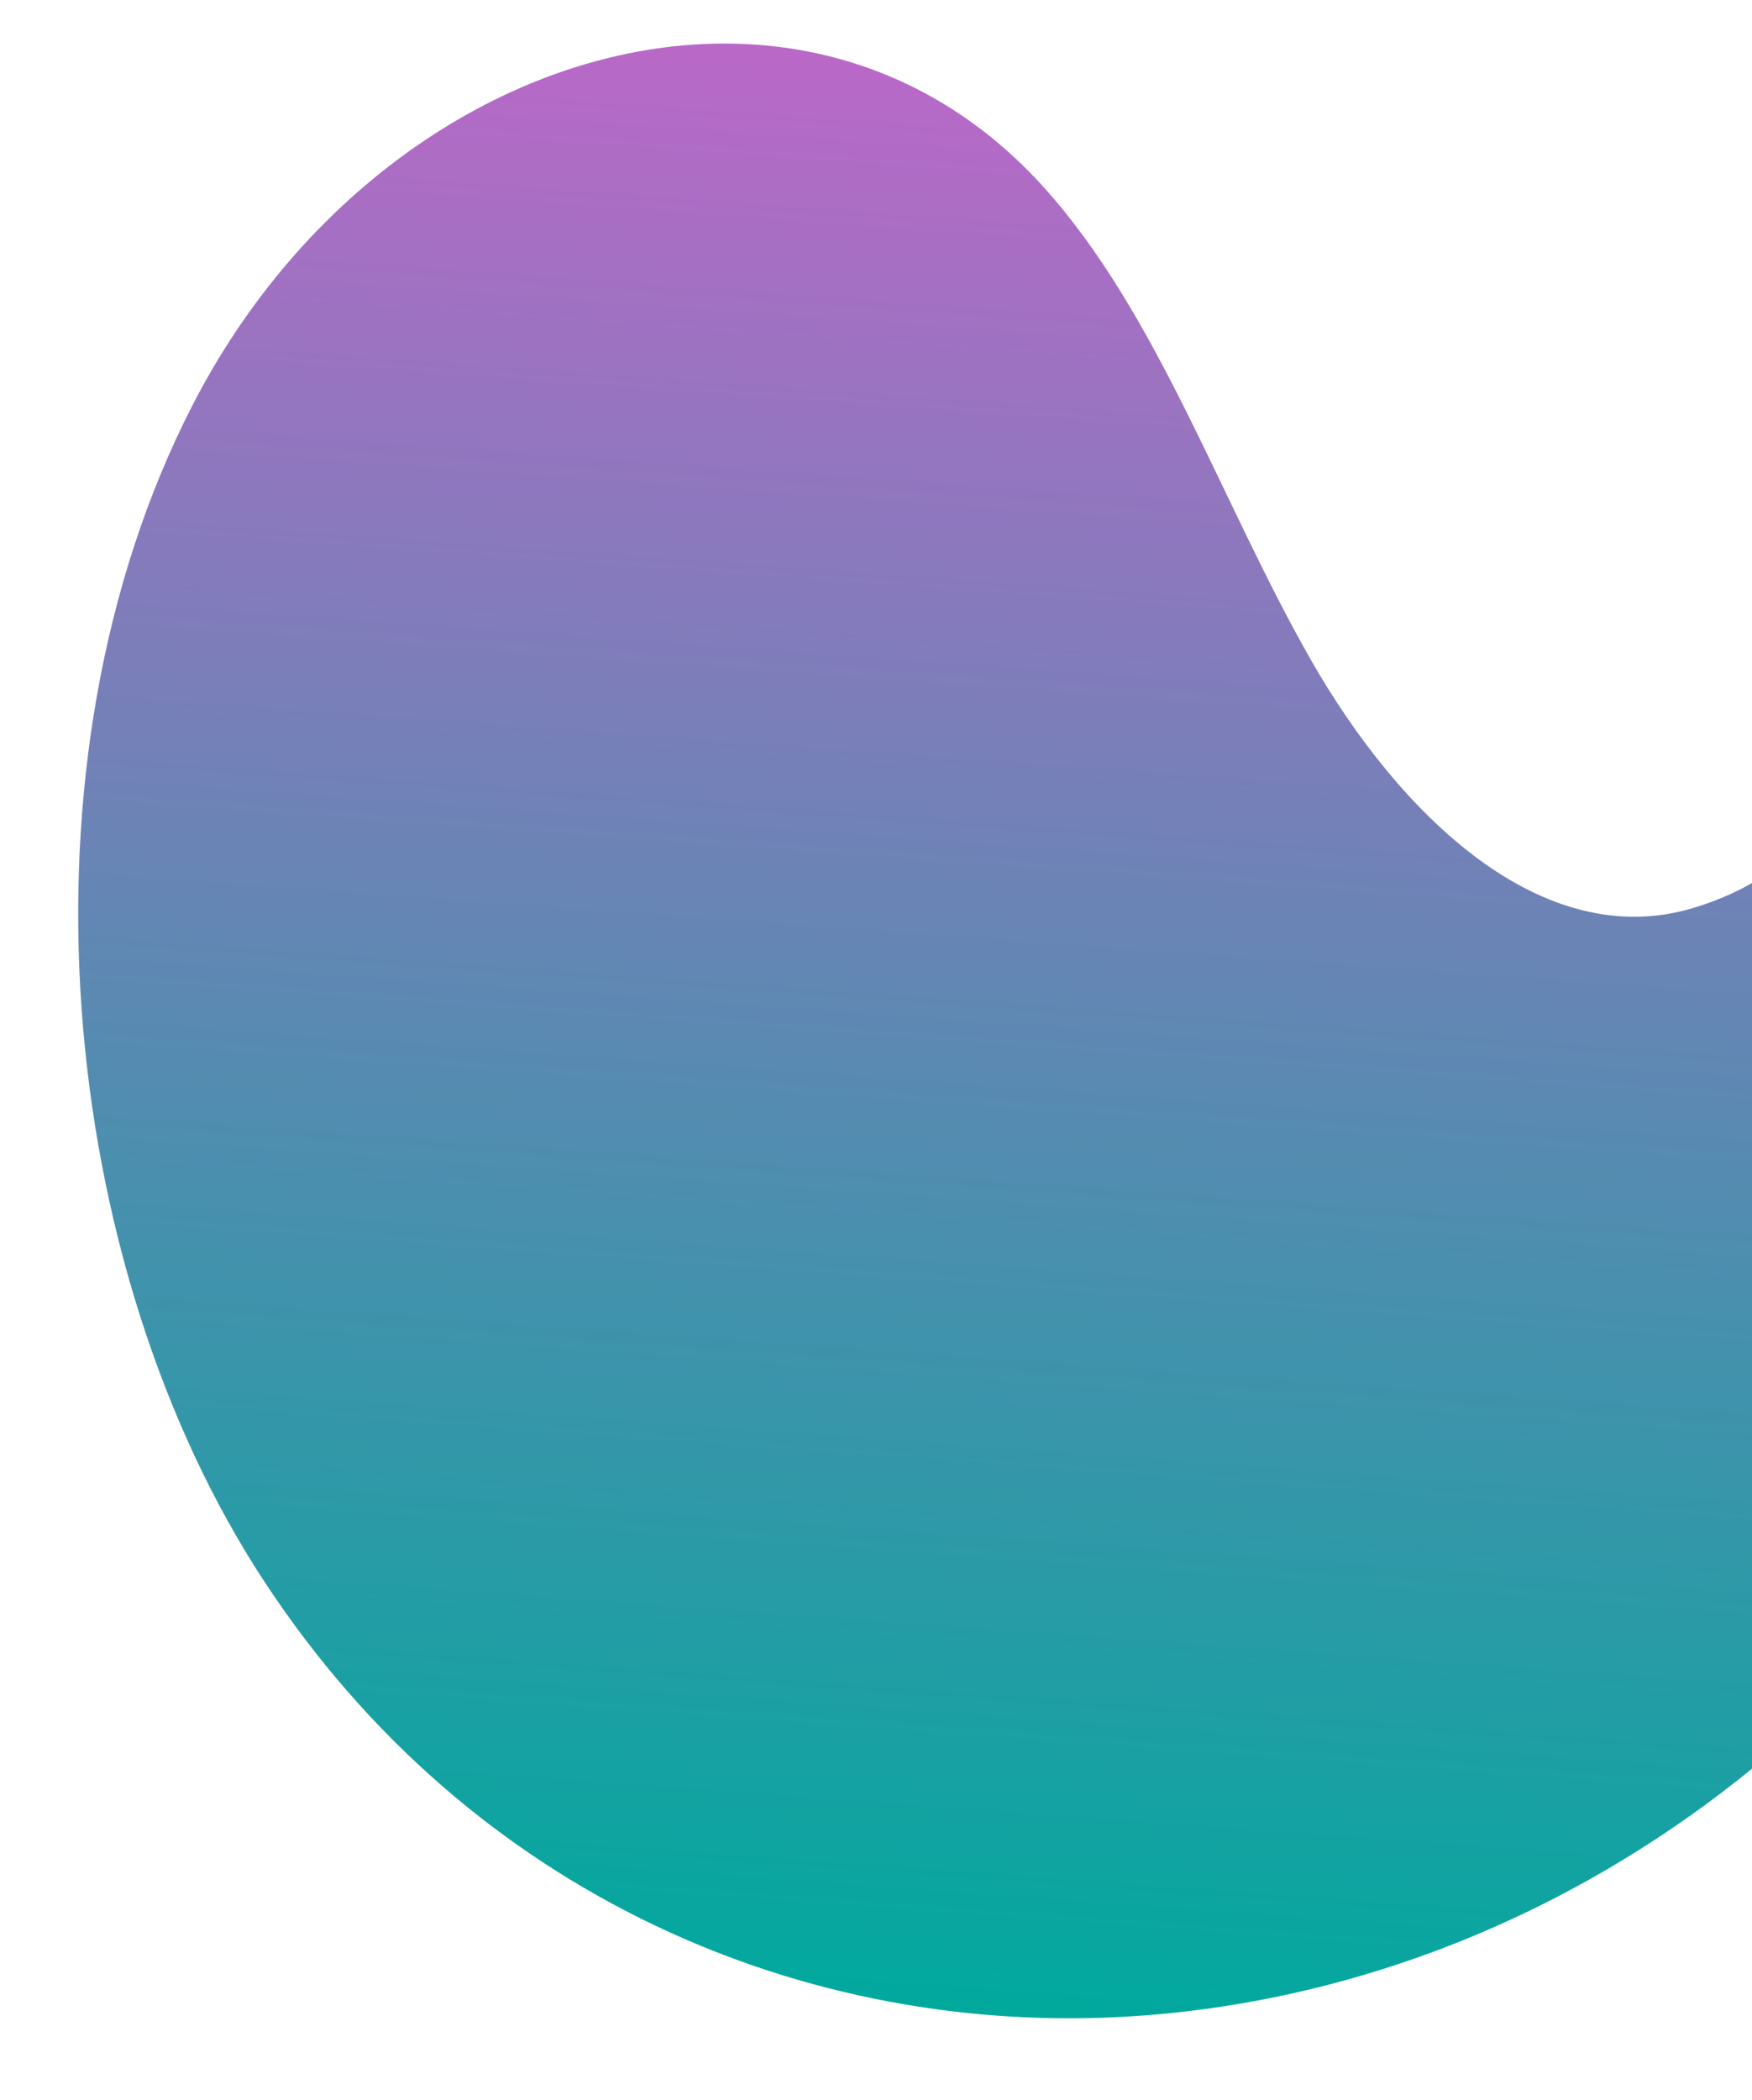 <svg width="368" height="441" viewBox="0 0 368 441" fill="none" xmlns="http://www.w3.org/2000/svg">
<path d="M355.499 190.729C323.921 200.099 294.014 171.361 275.22 138.359C256.427 105.356 243.286 66.03 219.298 39.385C168.336 -17.161 79.092 9.858 40.428 85.112C1.761 160.395 11.986 265.823 55.512 332.116C99.017 398.408 169.632 427.837 237.885 423.423C297.858 419.555 358.494 390.573 403.26 336.309C448.026 282.045 475.214 201.572 469.202 124.134C465.681 78.771 433.35 17.647 412.145 73.966C395.709 117.736 404.636 176.157 355.499 190.729Z" fill="url(#paint0_linear)"/>
<defs>
<linearGradient id="paint0_linear" x1="254.321" y1="16.318" x2="224.683" y2="424.407" gradientUnits="userSpaceOnUse">
<stop stop-color="#BA68C8"/>
<stop offset="1" stop-color="#00A99D"/>
</linearGradient>
</defs>
</svg>
